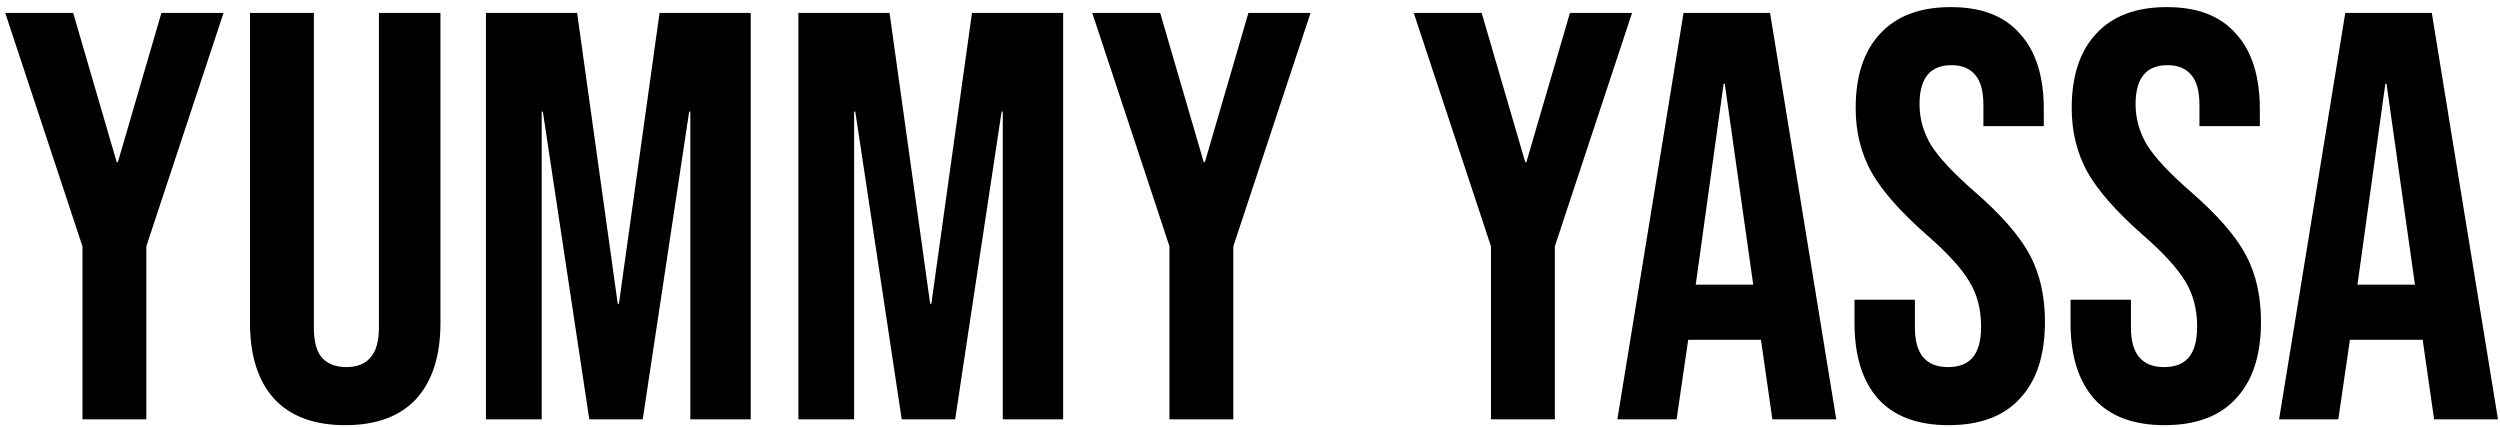 <svg width="310" height="53" viewBox="0 0 310 53" fill="none" xmlns="http://www.w3.org/2000/svg">
<path d="M10.224 30.544L0.648 1.6H9.072L14.472 20.104H14.616L20.016 1.6H27.72L18.144 30.544V52H10.224V30.544ZM42.808 52.72C38.968 52.72 36.04 51.64 34.024 49.48C32.008 47.272 31 44.128 31 40.048V1.6H38.92V40.624C38.92 42.352 39.256 43.6 39.928 44.368C40.648 45.136 41.656 45.52 42.952 45.52C44.248 45.52 45.232 45.136 45.904 44.368C46.624 43.6 46.984 42.352 46.984 40.624V1.6H54.616V40.048C54.616 44.128 53.608 47.272 51.592 49.48C49.576 51.64 46.648 52.72 42.808 52.72ZM60.257 1.6H71.561L76.601 37.672H76.745L81.785 1.6H93.089V52H85.601V13.84H85.457L79.697 52H73.073L67.313 13.84H67.169V52H60.257V1.6ZM98.999 1.6H110.303L115.343 37.672H115.487L120.527 1.6H131.831V52H124.343V13.84H124.199L118.439 52H111.815L106.055 13.84H105.911V52H98.999V1.6ZM145.013 30.544L135.437 1.6H143.861L149.261 20.104H149.405L154.805 1.6H162.509L152.933 30.544V52H145.013V30.544ZM184.88 30.544L175.304 1.6H183.728L189.128 20.104H189.272L194.672 1.6H202.376L192.8 30.544V52H184.88V30.544ZM208.76 1.6H219.488L227.696 52H219.776L218.336 41.992V42.136H209.336L207.896 52H200.552L208.76 1.6ZM217.4 35.296L213.872 10.384H213.728L210.271 35.296H217.4ZM241.623 52.72C237.783 52.72 234.879 51.64 232.911 49.48C230.943 47.272 229.959 44.128 229.959 40.048V37.168H237.447V40.624C237.447 43.888 238.815 45.52 241.551 45.52C242.895 45.52 243.903 45.136 244.575 44.368C245.295 43.552 245.655 42.256 245.655 40.48C245.655 38.368 245.175 36.52 244.215 34.936C243.255 33.304 241.479 31.36 238.887 29.104C235.623 26.224 233.343 23.632 232.047 21.328C230.751 18.976 230.103 16.336 230.103 13.408C230.103 9.424 231.111 6.352 233.127 4.192C235.143 1.984 238.071 0.88 241.911 0.88C245.703 0.88 248.559 1.984 250.479 4.192C252.447 6.352 253.431 9.472 253.431 13.552V15.64H245.943V13.048C245.943 11.32 245.607 10.072 244.935 9.304C244.263 8.488 243.279 8.08 241.983 8.08C239.343 8.08 238.023 9.688 238.023 12.904C238.023 14.728 238.503 16.432 239.463 18.016C240.471 19.6 242.271 21.52 244.863 23.776C248.175 26.656 250.455 29.272 251.703 31.624C252.951 33.976 253.575 36.736 253.575 39.904C253.575 44.032 252.543 47.2 250.479 49.408C248.463 51.616 245.511 52.72 241.623 52.72ZM268.412 52.72C264.572 52.72 261.668 51.64 259.7 49.48C257.732 47.272 256.748 44.128 256.748 40.048V37.168H264.236V40.624C264.236 43.888 265.604 45.52 268.34 45.52C269.684 45.52 270.692 45.136 271.364 44.368C272.084 43.552 272.444 42.256 272.444 40.48C272.444 38.368 271.964 36.52 271.004 34.936C270.044 33.304 268.268 31.36 265.676 29.104C262.412 26.224 260.132 23.632 258.836 21.328C257.54 18.976 256.892 16.336 256.892 13.408C256.892 9.424 257.9 6.352 259.916 4.192C261.932 1.984 264.86 0.88 268.7 0.88C272.492 0.88 275.348 1.984 277.268 4.192C279.236 6.352 280.22 9.472 280.22 13.552V15.64H272.732V13.048C272.732 11.32 272.396 10.072 271.724 9.304C271.052 8.488 270.068 8.08 268.772 8.08C266.132 8.08 264.812 9.688 264.812 12.904C264.812 14.728 265.292 16.432 266.252 18.016C267.26 19.6 269.06 21.52 271.652 23.776C274.964 26.656 277.244 29.272 278.492 31.624C279.74 33.976 280.364 36.736 280.364 39.904C280.364 44.032 279.332 47.2 277.268 49.408C275.252 51.616 272.3 52.72 268.412 52.72ZM290.814 1.6H301.542L309.75 52H301.83L300.39 41.992V42.136H291.39L289.95 52H282.606L290.814 1.6ZM299.454 35.296L295.926 10.384H295.782L292.326 35.296H299.454Z" fill="black"/>
</svg>
